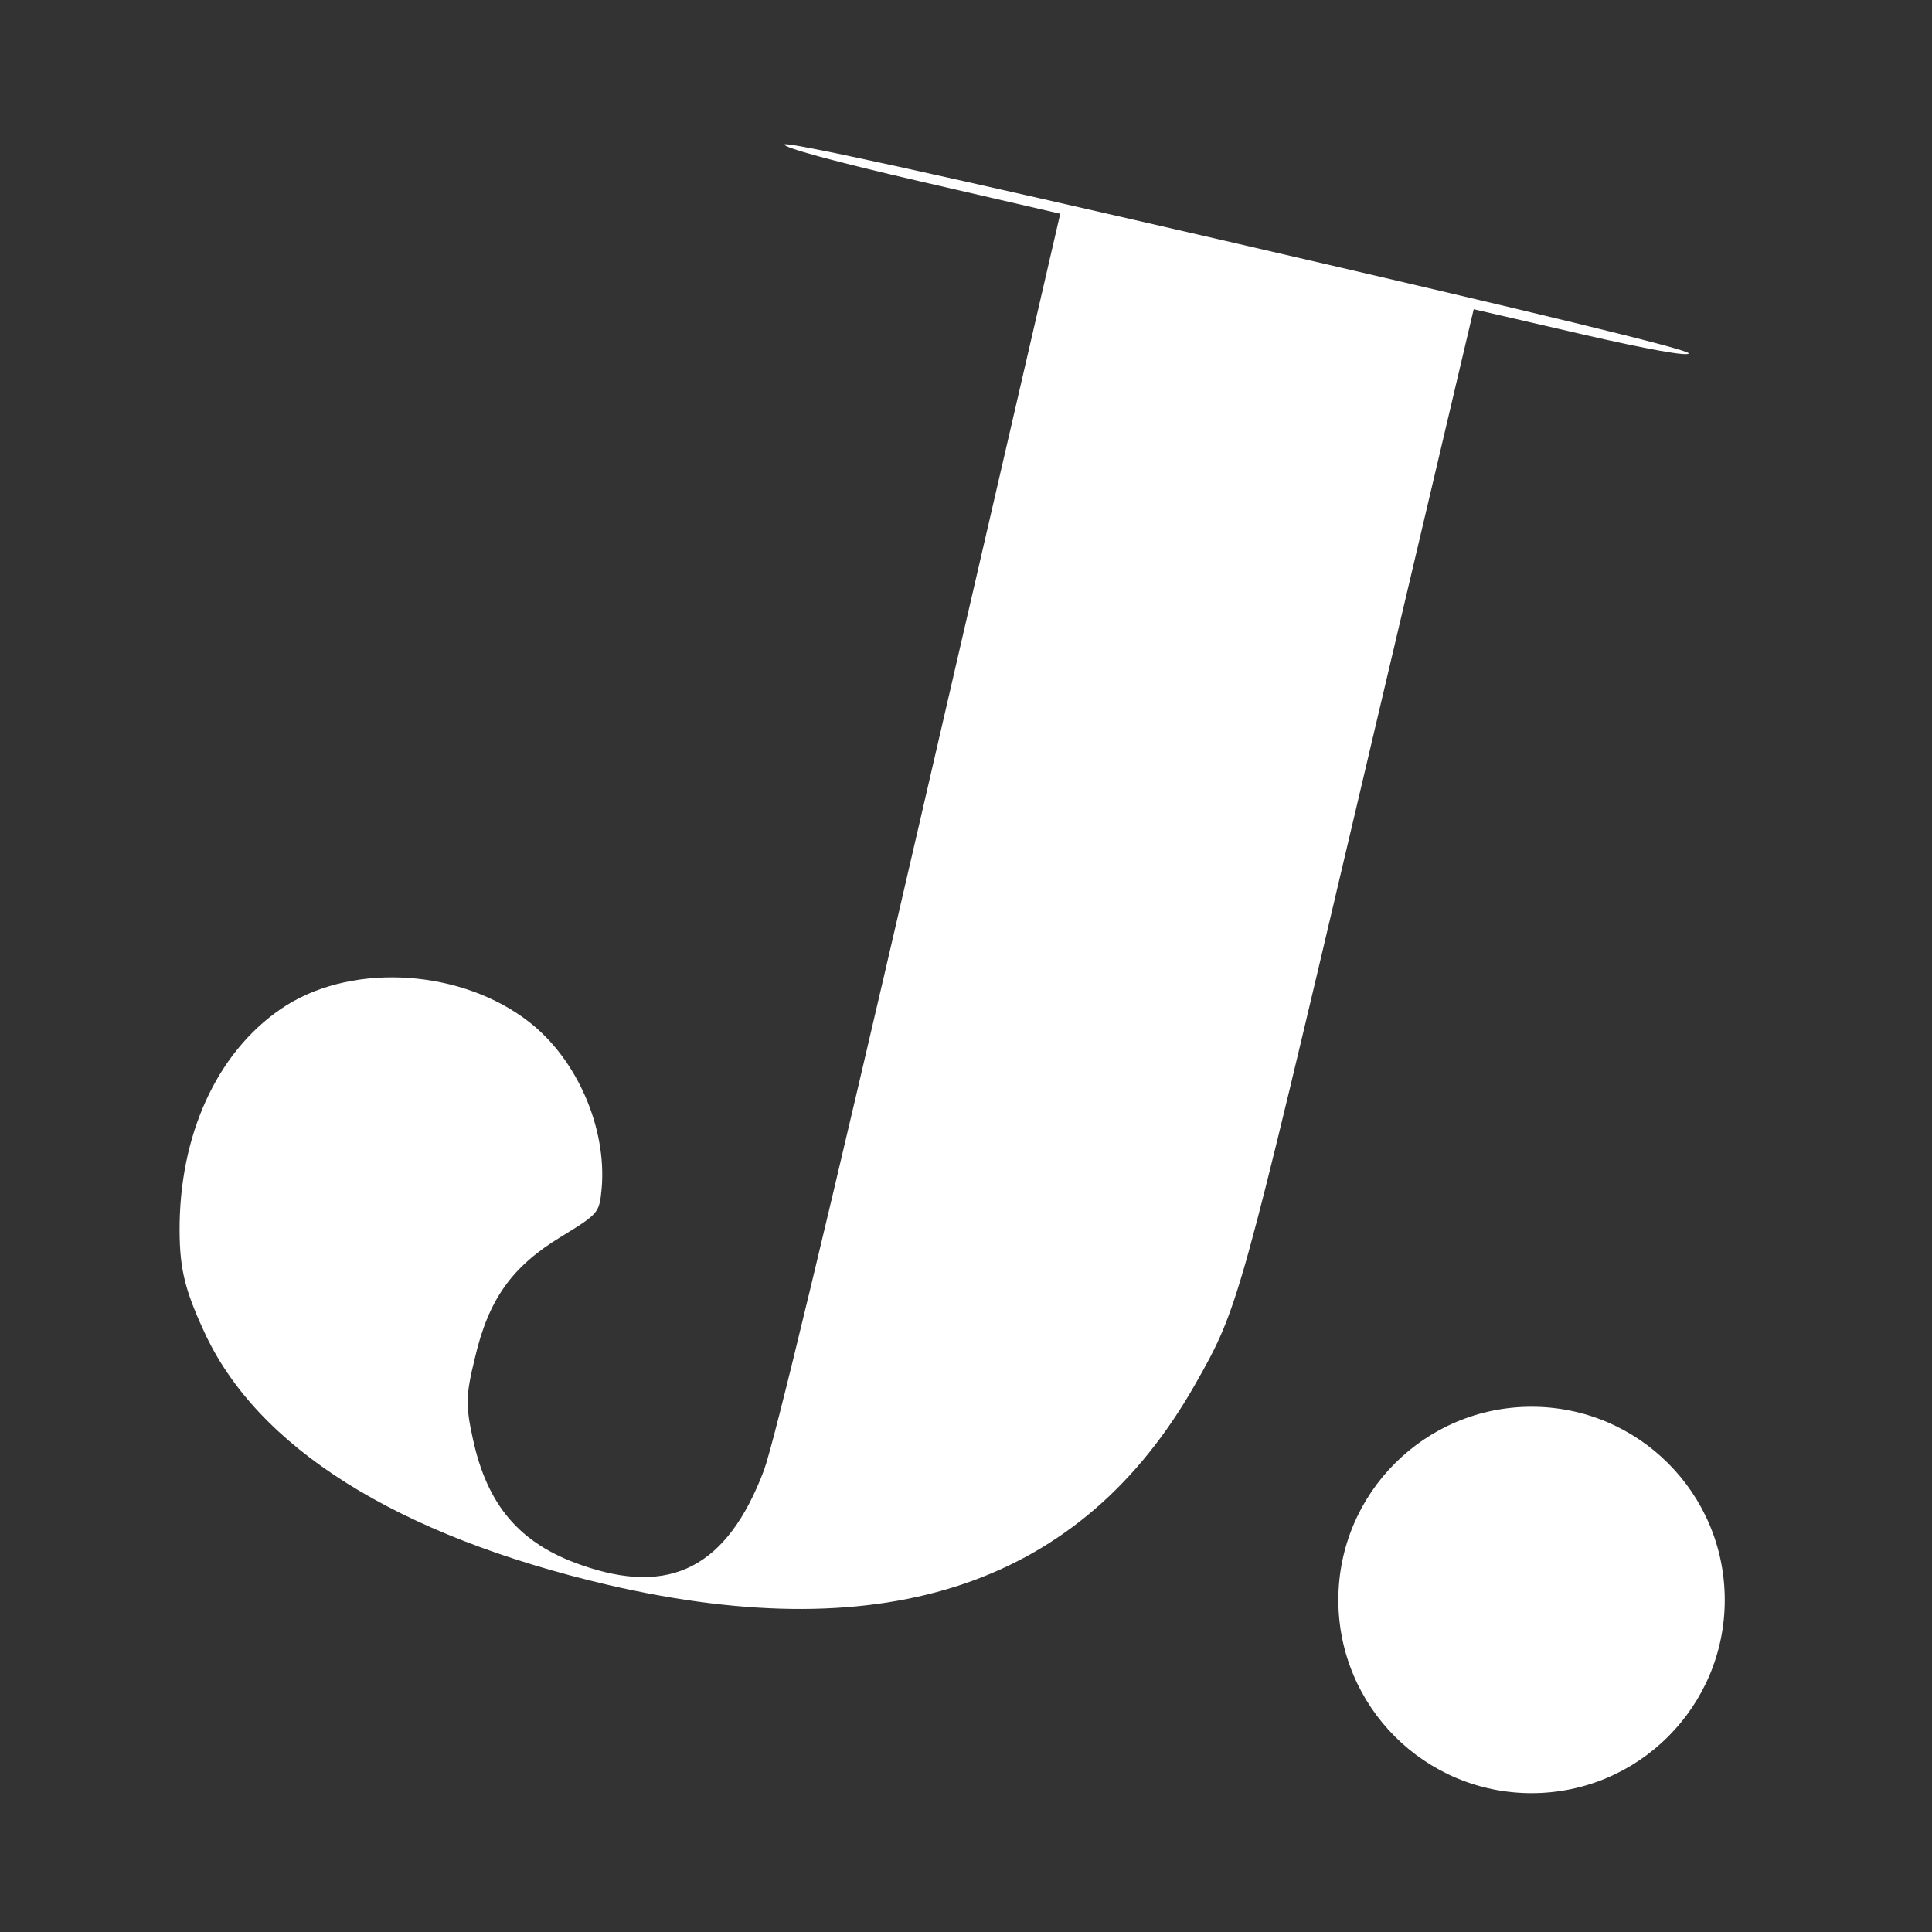 <?xml version="1.0" encoding="utf-8"?>
<svg viewBox="0 0 360 360" xmlns="http://www.w3.org/2000/svg">
  <rect x="0" y="0" width="360" height="360" fill="#333333" stroke="none"/>
  <!-- <rect width="360" height="360" style="fill: rgb(14 165 233)"/> -->
  <circle style="fill: rgb(255, 255, 255);" cx="285.382" cy="298.128" r="36"/>
  <path d="M 114.693 35.537 C 114.693 36.137 124.193 36.537 141.193 36.537 L 167.693 36.537 L 167.693 152.937 C 167.693 229.837 167.293 272.037 166.593 277.237 C 163.993 296.337 154.893 304.037 137.293 302.037 C 125.293 300.737 117.793 295.137 112.393 283.637 C 109.693 277.937 109.293 276.037 109.393 269.037 C 109.393 257.637 112.293 250.737 119.993 243.237 C 125.893 237.437 125.893 237.337 125.293 232.737 C 123.693 221.637 115.493 210.437 105.193 205.637 C 90.893 198.937 71.093 202.037 60.393 212.737 C 50.293 222.937 46.393 239.237 50.093 256.737 C 51.793 264.537 53.493 268.237 58.993 275.337 C 73.493 294.337 102.793 304.437 143.193 304.537 C 196.693 304.537 229.093 284.437 241.293 243.537 C 245.993 227.737 245.993 227.337 246.393 129.237 L 246.793 36.537 L 267.293 36.537 C 280.193 36.537 287.693 36.137 287.693 35.537 C 287.693 34.837 258.193 34.537 201.193 34.537 C 144.193 34.537 114.693 34.837 114.693 35.537 Z" style="fill: rgb(255, 255, 255);" transform="matrix(0.974, 0.225, -0.225, 0.974, 42.448, -33.493)"/>
</svg>
